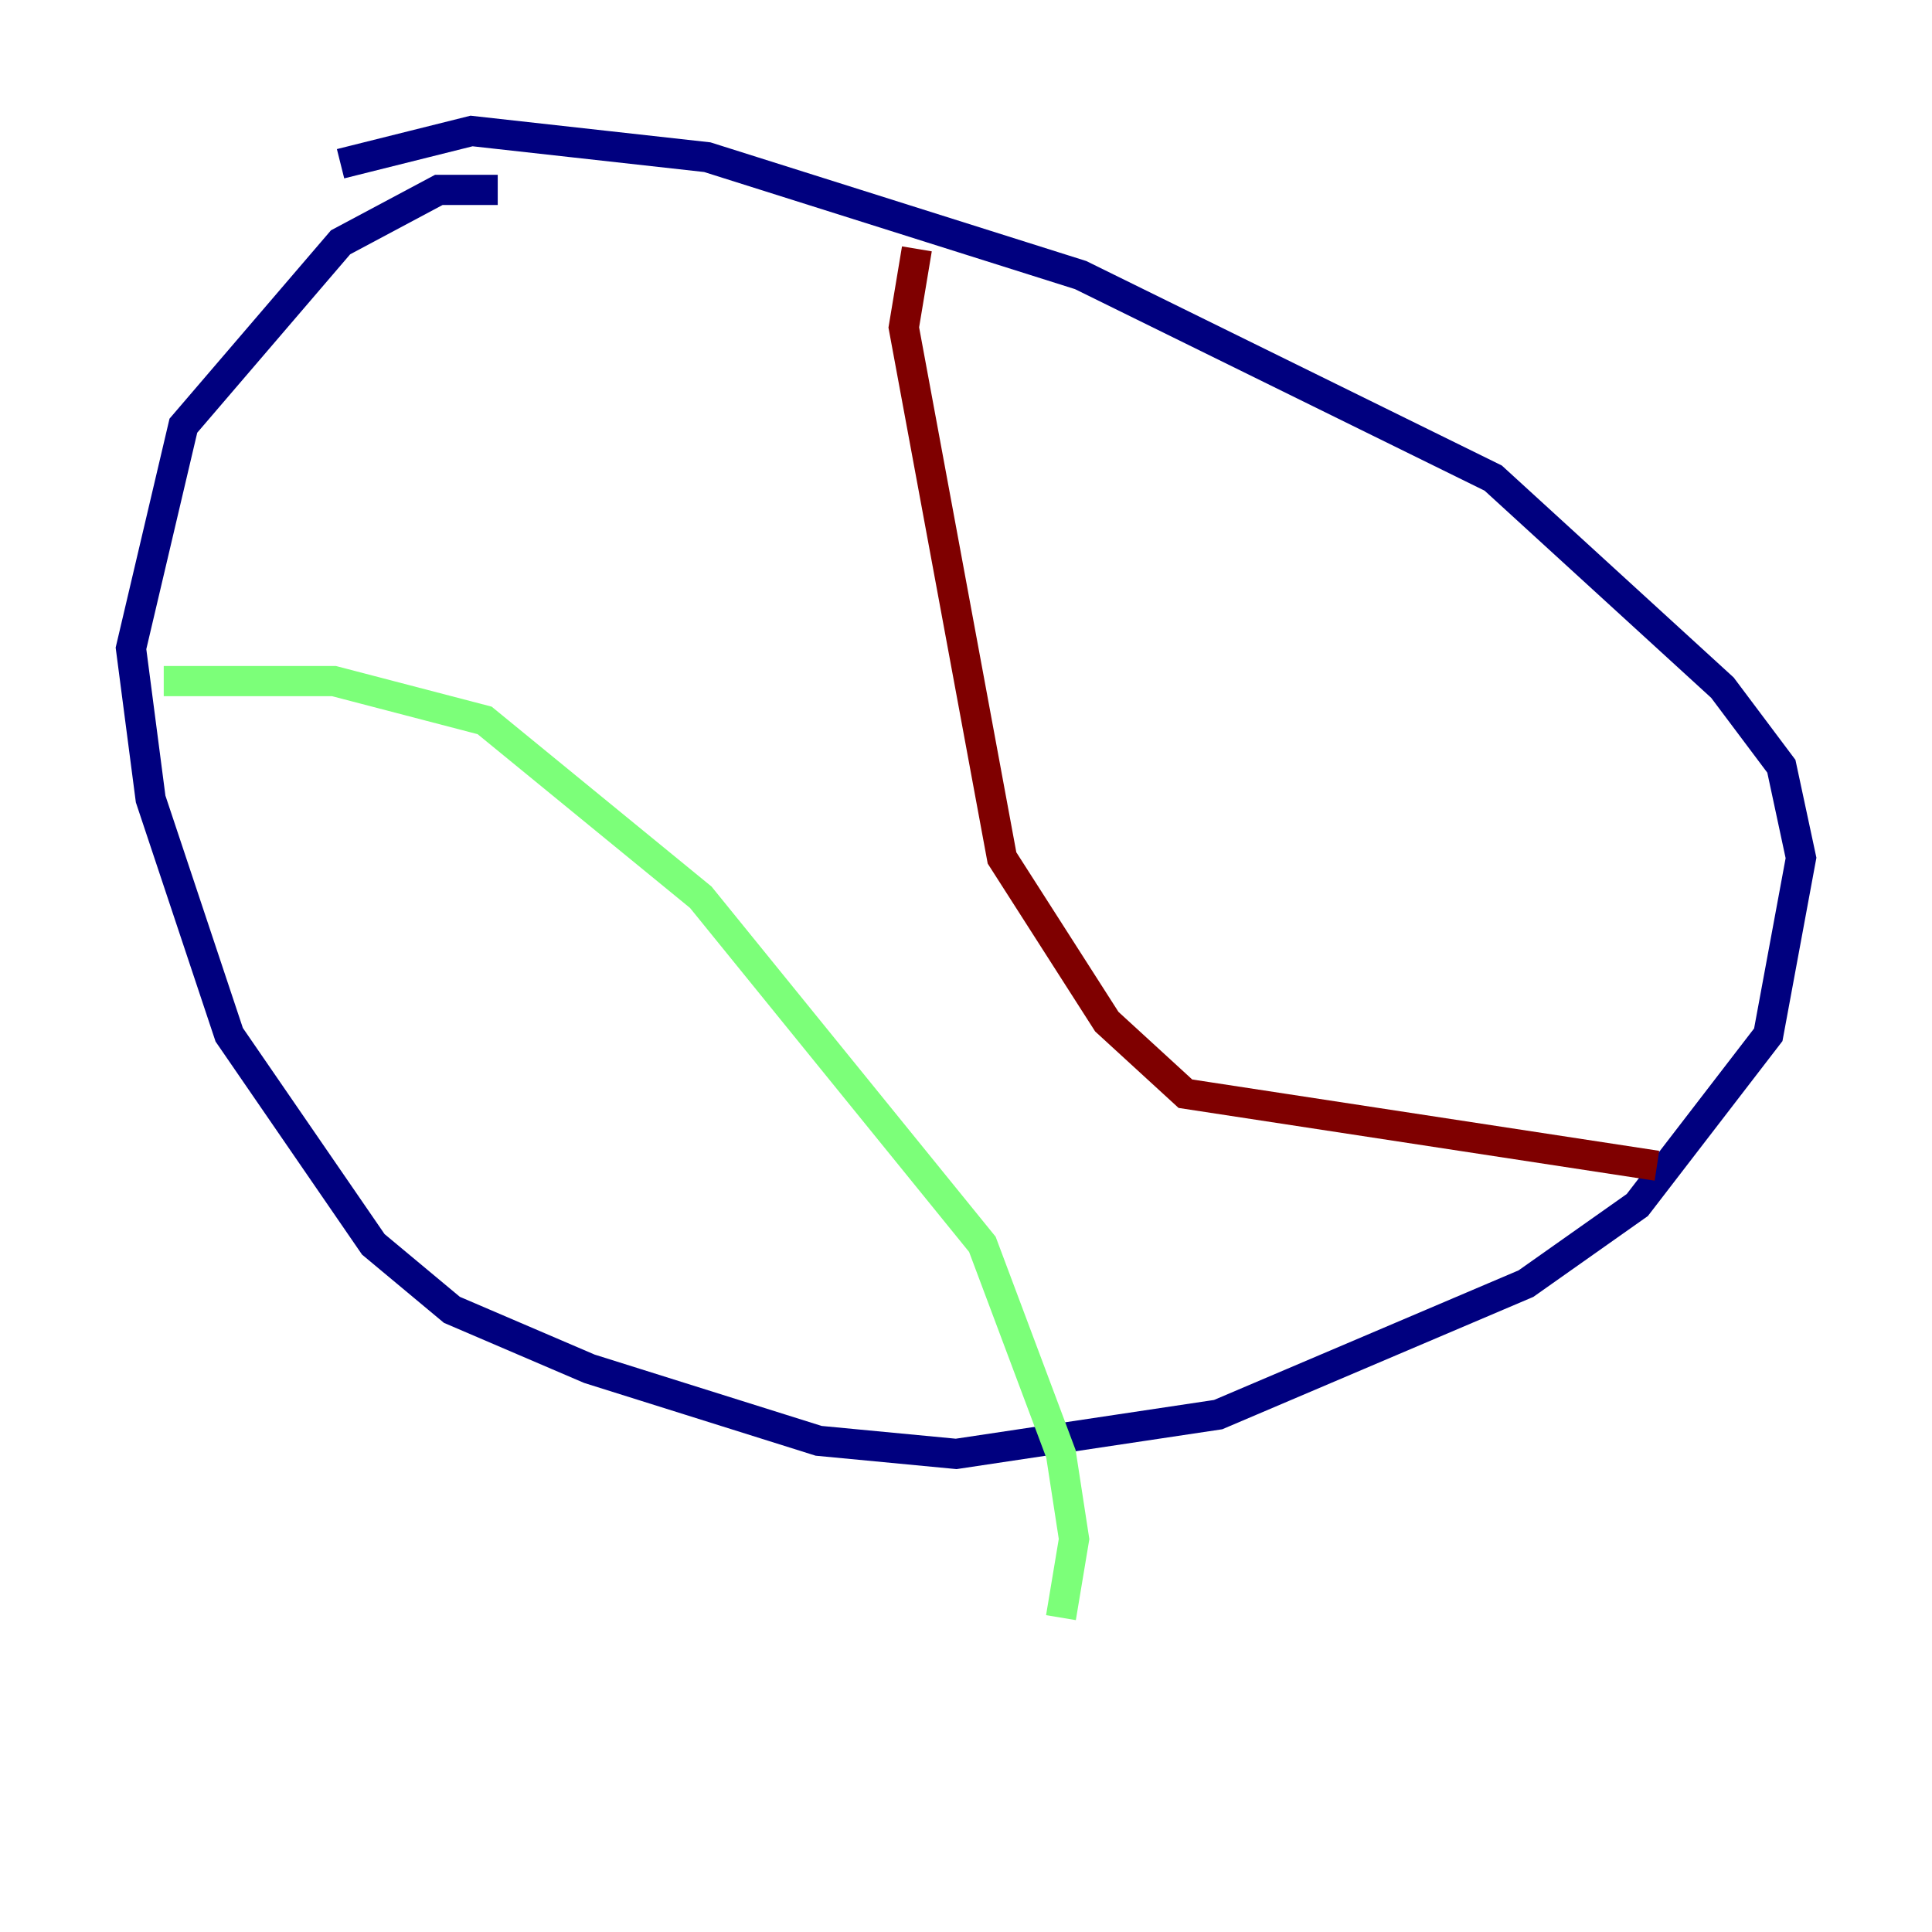 <?xml version="1.0" encoding="utf-8" ?>
<svg baseProfile="tiny" height="128" version="1.2" viewBox="0,0,128,128" width="128" xmlns="http://www.w3.org/2000/svg" xmlns:ev="http://www.w3.org/2001/xml-events" xmlns:xlink="http://www.w3.org/1999/xlink"><defs /><polyline fill="none" points="32.976,12.583 29.071,12.583 22.563,16.054 12.149,28.203 8.678,42.956 9.98,52.936 15.186,68.556 24.732,82.441 29.939,86.78 39.051,90.685 54.237,95.458 63.349,96.325 80.705,93.722 101.098,85.044 108.475,79.837 117.153,68.556 119.322,56.841 118.02,50.766 114.115,45.559 98.929,31.675 71.593,18.224 46.861,10.414 31.241,8.678 22.563,10.848" stroke="#00007f" stroke-width="2" /><polyline fill="none" points="10.848,45.125 22.129,45.125 32.108,47.729 46.427,59.444 65.085,82.441 70.291,96.325 71.159,101.966 70.291,107.173" stroke="#7cff79" stroke-width="2" /><polyline fill="none" points="60.746,16.488 59.878,21.695 66.386,56.841 73.329,67.688 78.536,72.461 109.776,77.234" stroke="#7f0000" stroke-width="2" /></svg>